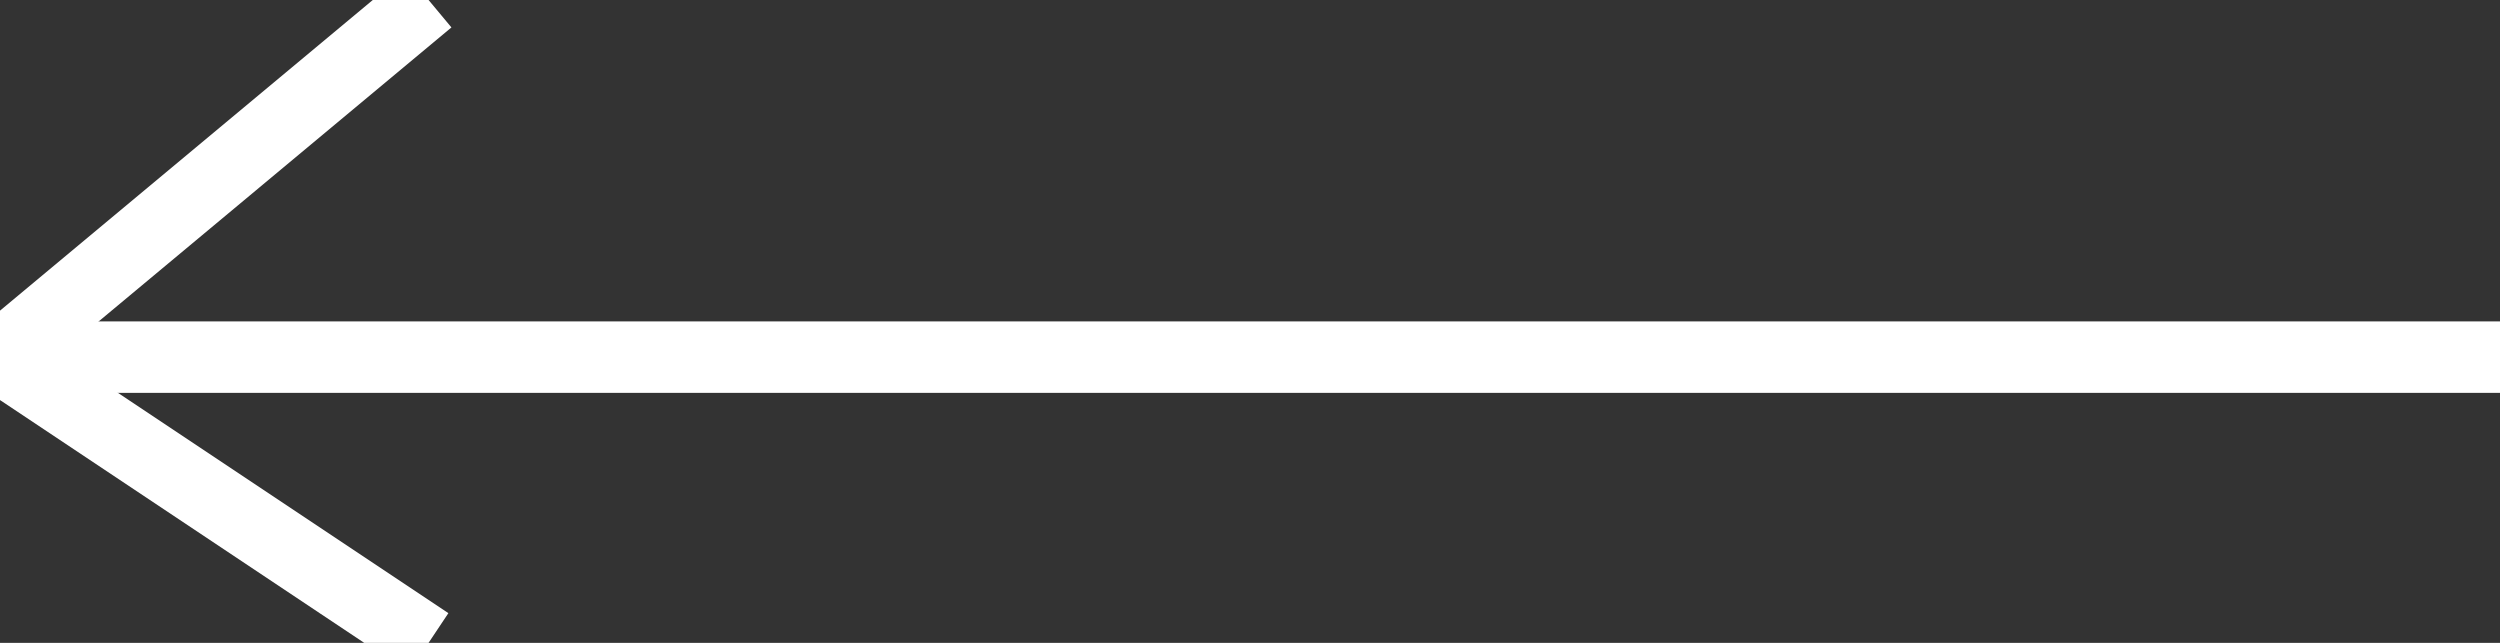 <?xml version="1.0" encoding="UTF-8"?>
<svg version="1.1" viewBox="0 0 35 9" xmlns="http://www.w3.org/2000/svg">
<rect x="0" y="0" width="35" height="9" fill="#333333" stroke="none"/>
<path d="m35 5h-35" fill="none" stroke="#fff" stroke-linejoin="round"/>
<path d="m6 0l-6 5" fill="none" stroke="#fff" stroke-linejoin="round"/>
<path d="m6 9l-6-4" fill="none" stroke="#fff" stroke-linejoin="round"/>
</svg>